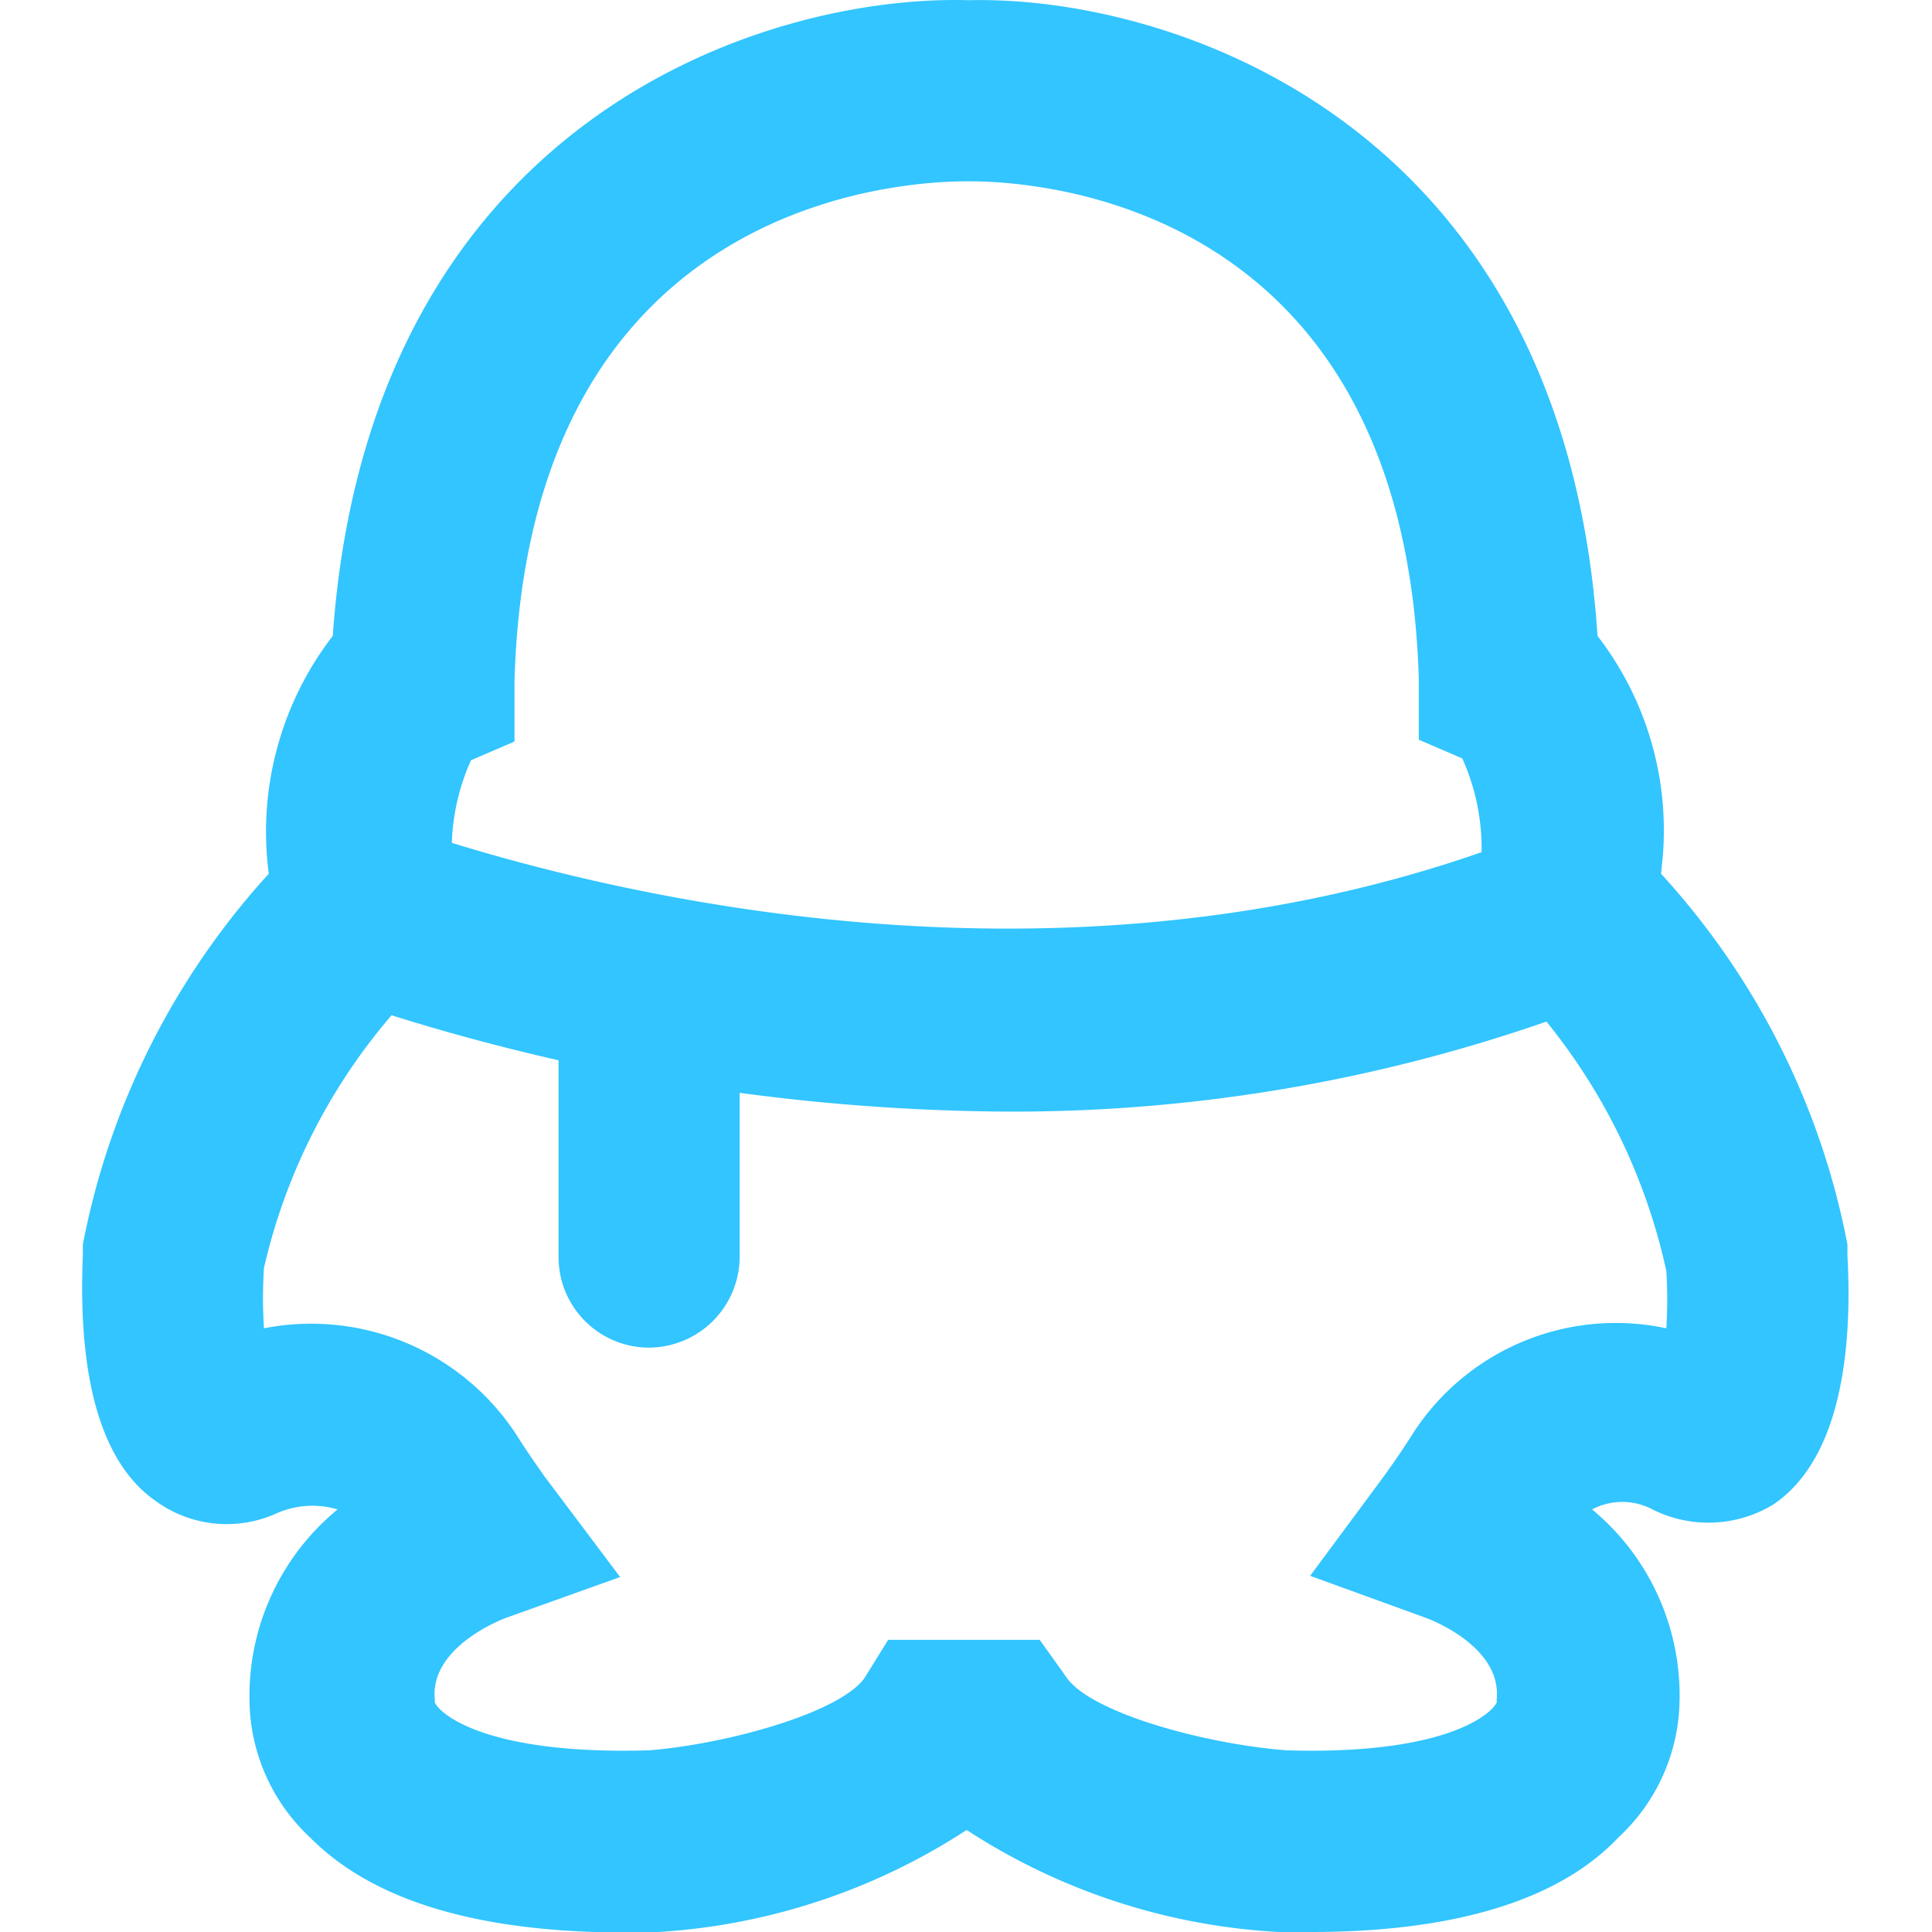 <?xml version="1.0" standalone="no"?><!DOCTYPE svg PUBLIC "-//W3C//DTD SVG 1.1//EN" "http://www.w3.org/Graphics/SVG/1.1/DTD/svg11.dtd"><svg t="1641284936274" class="icon" viewBox="0 0 1024 1024" version="1.1" xmlns="http://www.w3.org/2000/svg" p-id="5048" data-spm-anchor-id="a313x.7781069.0.i5" xmlns:xlink="http://www.w3.org/1999/xlink" width="22" height="22"><defs><style type="text/css"></style></defs><path d="M694.726 1024h-16.958a335.965 335.965 0 0 1-165.423-54.074A336.285 336.285 0 0 1 348.842 1024q-130.866 3.84-184.301-49.915a100.789 100.789 0 0 1-31.997-65.913A127.987 127.987 0 0 1 178.94 800.024a47.035 47.035 0 0 0-31.997 1.92 63.993 63.993 0 0 1-63.993-6.079C46.474 770.907 41.995 711.073 43.914 665.318v-5.759a405.077 405.077 0 0 1 98.55-196.459 169.902 169.902 0 0 1 33.916-126.067C195.579 64.101 404.517-3.092 513.625 0.108 619.854-2.452 828.792 64.101 846.71 337.032a168.622 168.622 0 0 1 33.596 126.067 402.198 402.198 0 0 1 98.87 196.459v5.759c2.56 46.395-2.24 107.189-39.356 132.146a66.233 66.233 0 0 1-63.993 2.56 34.236 34.236 0 0 0-31.997 0 127.987 127.987 0 0 1 46.075 107.829 100.789 100.789 0 0 1-31.997 65.913c-31.357 33.277-86.711 50.235-163.183 50.235z m-223.976-154.864h80.312l14.398 20.158c12.799 18.238 71.672 34.876 116.148 38.396 82.551 2.56 108.149-18.238 111.668-25.277v-1.6c2.88-28.477-36.156-42.875-38.076-43.515l-60.794-22.078 38.396-51.835q8.639-11.839 16.318-23.997A127.987 127.987 0 0 1 883.186 704.034a239.335 239.335 0 0 0 0-30.397 316.767 316.767 0 0 0-85.751-156.784l-17.598-16.958 2.56-24.637a115.828 115.828 0 0 0-7.359-73.272l-23.038-9.919v-31.997C744.321 98.657 536.663 96.097 513.305 96.097s-233.256 2.24-240.615 264.932v31.997l-23.038 9.919a115.828 115.828 0 0 0-7.359 73.272l2.88 24.637-18.238 16.638A312.927 312.927 0 0 0 139.904 672.037a252.773 252.773 0 0 0 0 31.997 129.906 129.906 0 0 1 133.746 56.314c4.799 7.679 9.919 15.038 15.358 22.718l39.676 52.794-60.794 21.758s-40.316 14.718-37.436 43.195v1.6c3.52 7.039 29.437 27.837 113.908 25.277 42.236-3.52 101.109-20.158 113.908-38.396z" fill="#32c5ff" p-id="5049"></path><path d="M880.307 463.099a255.973 255.973 0 0 0-1.6-47.995 47.355 47.355 0 0 0-19.518 4.799 645.052 645.052 0 0 1-74.552 31.997c-214.697 74.552-433.235 29.117-543.943-4.799-47.035-14.398-75.192-26.557-76.472-26.877a50.235 50.235 0 0 0-18.558-4.16 281.57 281.57 0 0 0-1.92 47.995c-7.999 8.959-18.558 21.758-29.757 37.116a56.634 56.634 0 0 0 10.239 6.719 803.756 803.756 0 0 0 82.871 30.077 1110.603 1110.603 0 0 0 325.406 51.195 860.39 860.39 0 0 0 287.97-47.995 780.078 780.078 0 0 0 81.911-34.236 56.954 56.954 0 0 0 8.639-5.439 387.159 387.159 0 0 0-30.717-38.396z" fill="#32c5ff" p-id="5050"></path><path d="M344.043 714.273a47.995 47.995 0 0 1-47.995-47.995v-119.667a47.995 47.995 0 0 1 95.99 0v119.667a48.315 48.315 0 0 1-47.995 47.995z" fill="#32c5ff" p-id="5051"></path></svg>